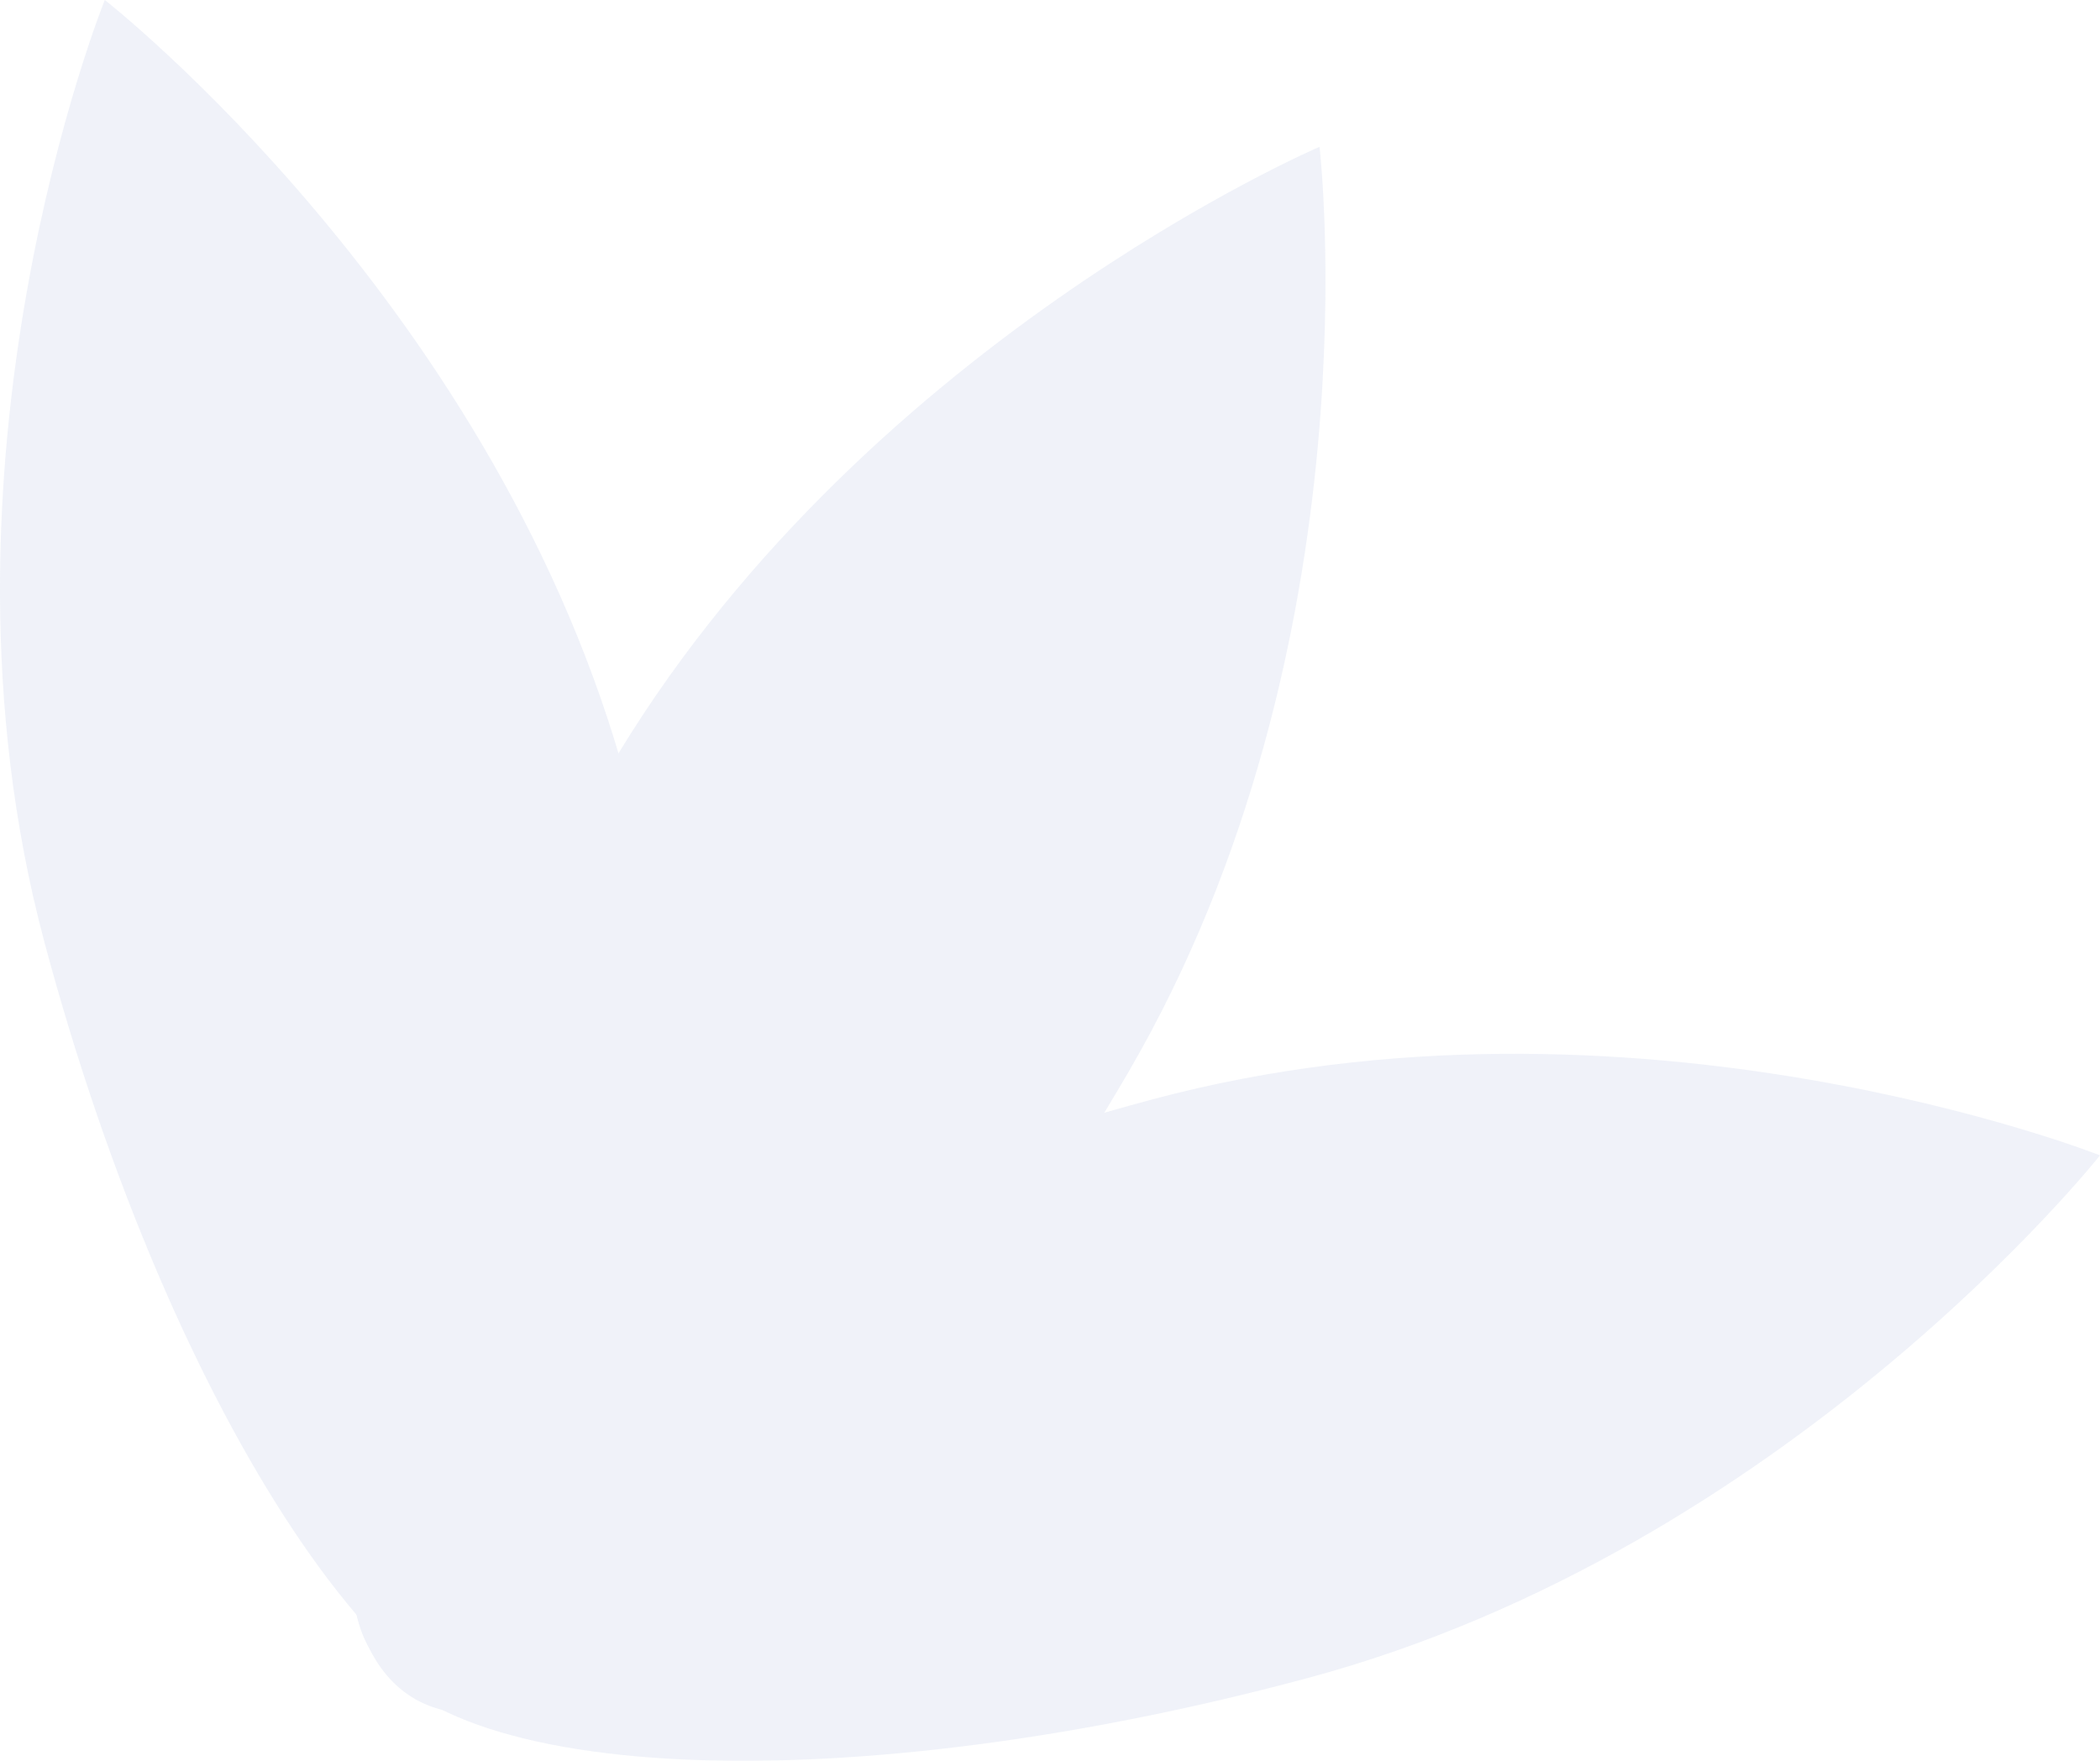 <svg width="620" height="520" viewBox="0 0 620 520" fill="none" xmlns="http://www.w3.org/2000/svg">
<g opacity="0.15">
<path d="M620 341.199C620 341.199 527.775 457.539 385.801 495.633C243.827 533.727 118.496 526.348 105.867 479.15C93.238 431.952 198.093 362.81 340.067 324.716C482.04 286.621 620 341.199 620 341.199Z" fill="#98A8D6"/>
<path d="M30.941 0C30.941 0 -24.582 137.345 13.127 278.273C50.837 419.201 119.952 523.103 167.5 510.345C215.047 497.587 223.023 373 185.313 232.072C147.604 91.144 30.941 0 30.941 0Z" fill="#98A8D6"/>
<path d="M389.571 43.364C389.571 43.364 406.85 190.077 333.124 316.665C259.398 443.253 165.137 526.131 122.585 501.779C80.034 477.426 105.305 355.065 179.031 228.477C252.757 101.889 389.571 43.364 389.571 43.364Z" fill="#98A8D6"/>
</g>
</svg>
